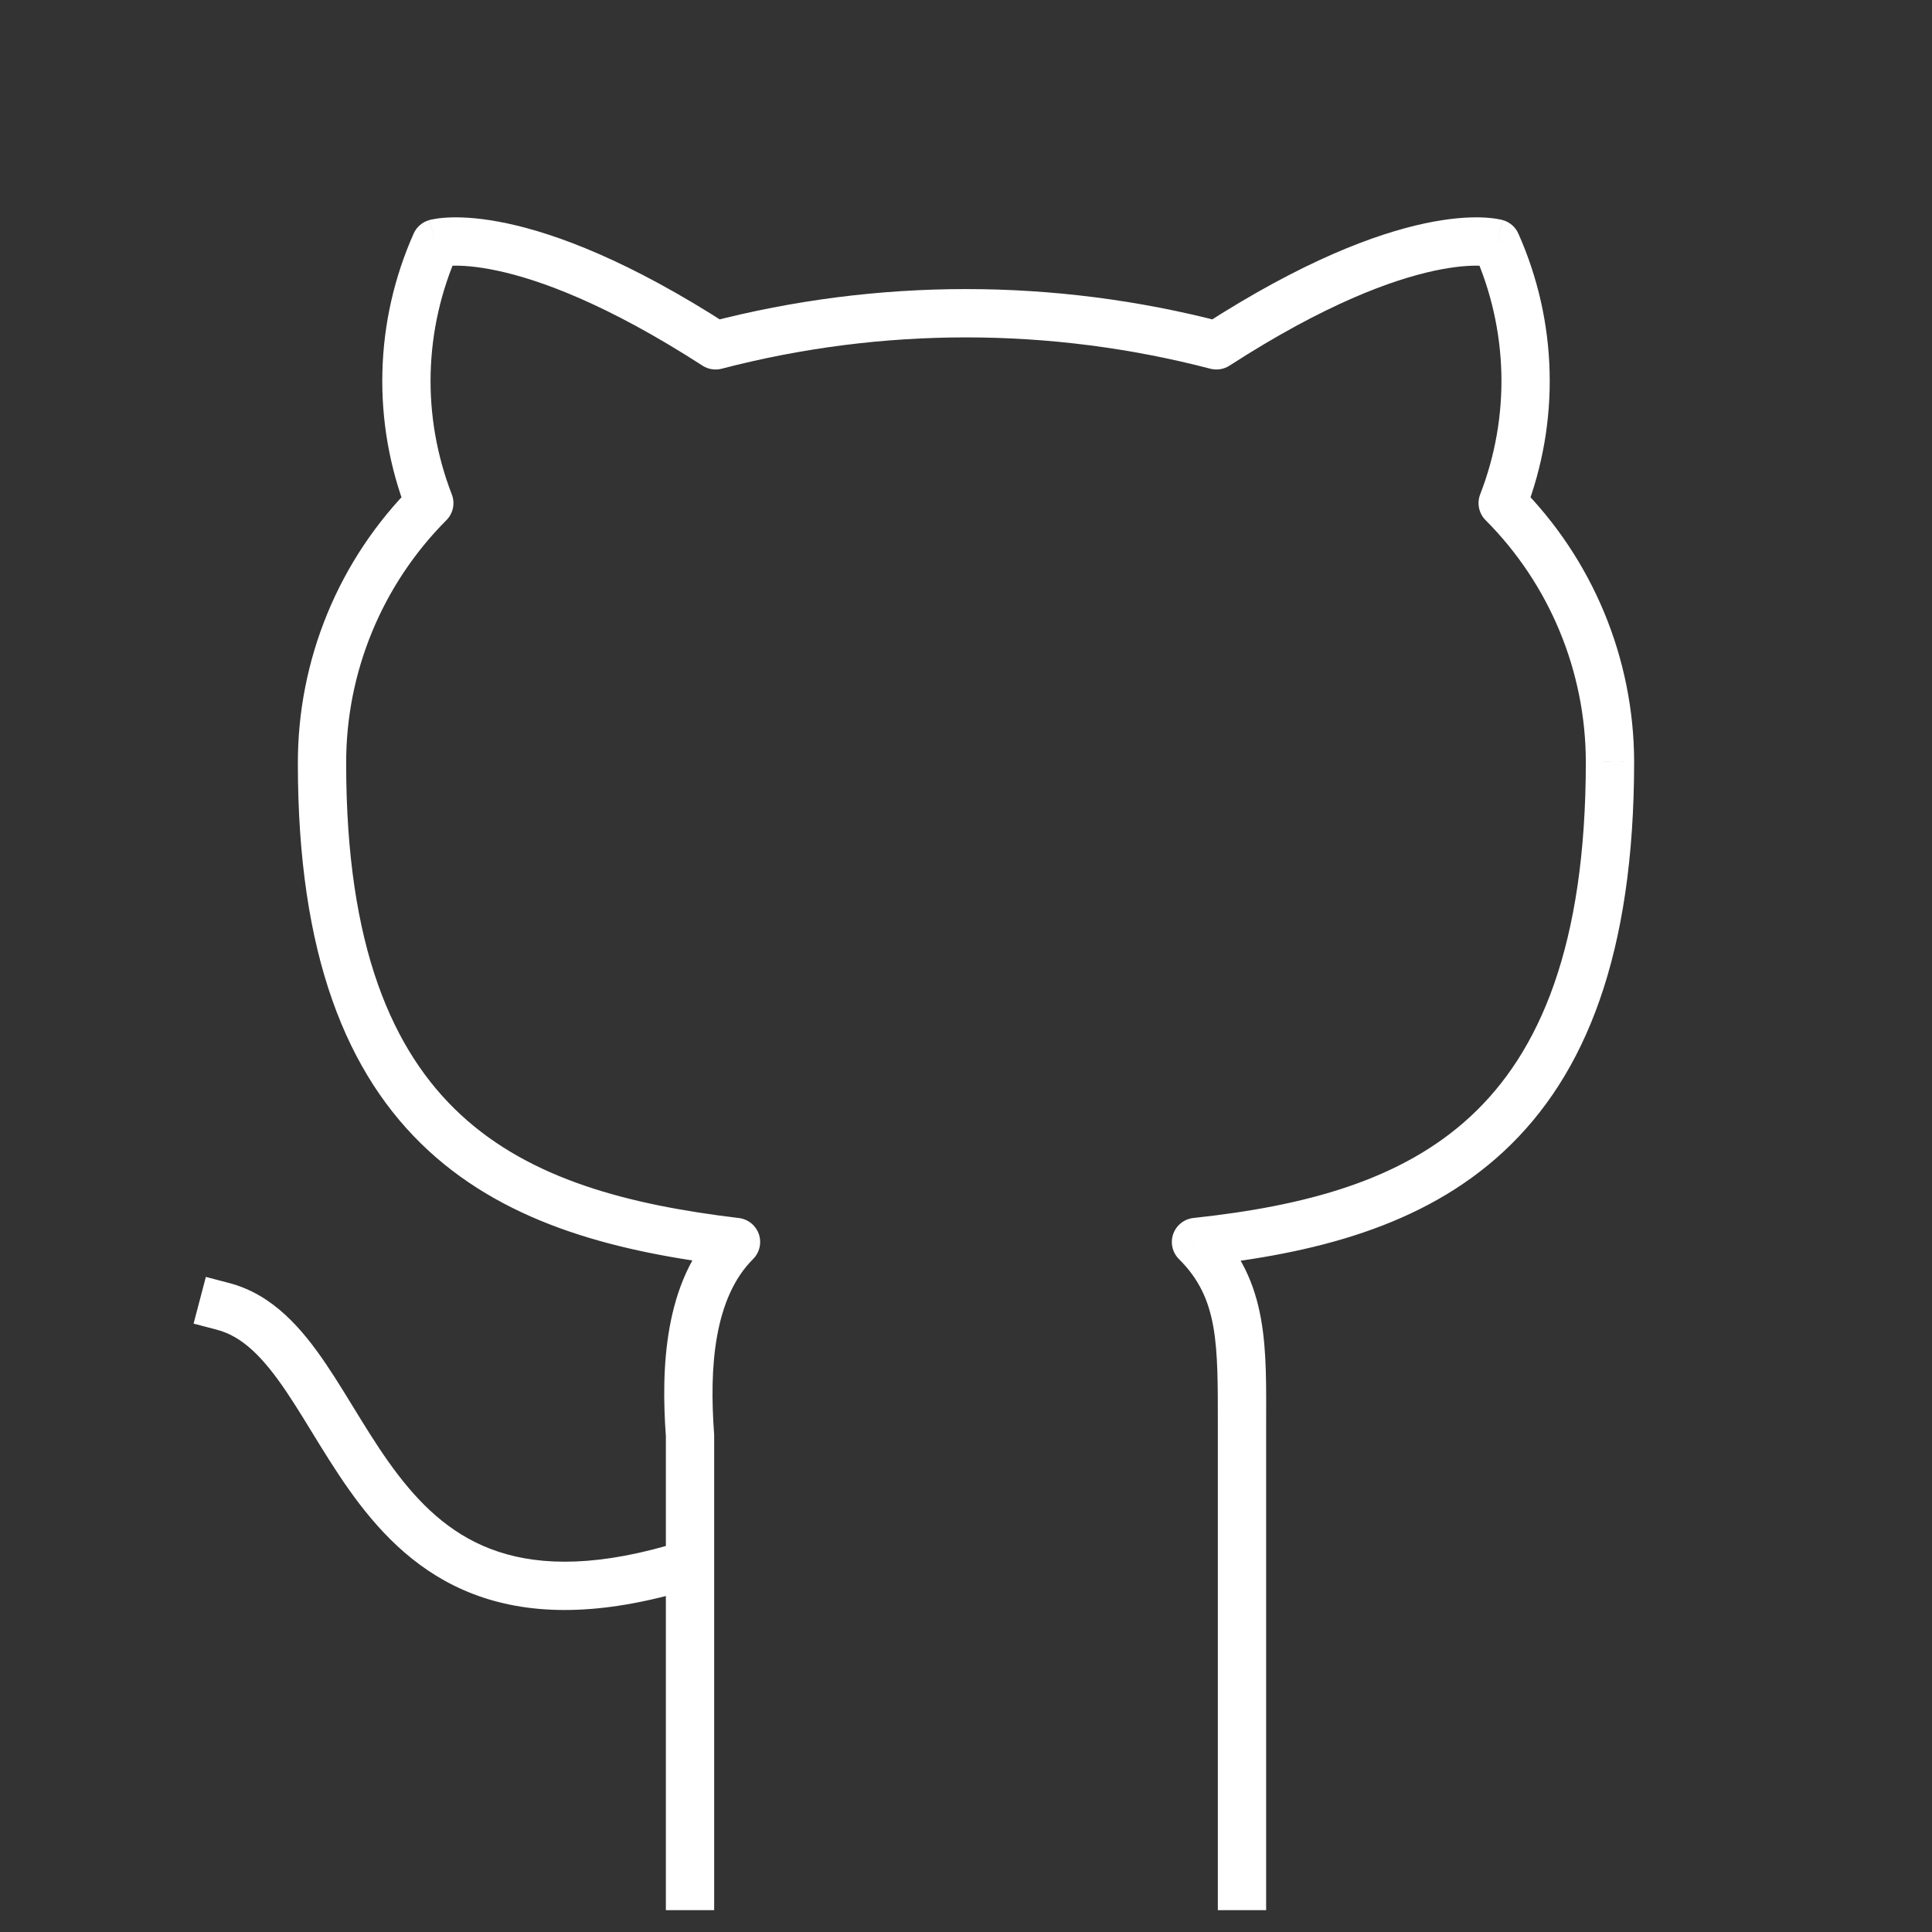 <svg width="40" height="40" viewBox="0 0 40 40" fill="none" xmlns="http://www.w3.org/2000/svg">
<rect x="0" y="0" width="40" height="40" fill="#333333" stroke="none"/>
<path d="M14.436 32.858C14.699 32.775 14.845 32.494 14.763 32.231C14.68 31.967 14.399 31.821 14.136 31.904L14.436 32.858ZM4.746 26.564L4.262 26.437L4.008 27.404L4.492 27.531L4.746 26.564ZM25.214 39.048V39.548H26.214V39.048H25.214ZM24.762 25.714L24.708 25.217C24.517 25.238 24.354 25.367 24.29 25.549C24.226 25.731 24.273 25.933 24.41 26.069L24.762 25.714ZM33.333 15.767H33.833L33.833 15.765L33.333 15.767ZM31.112 10.417L30.645 10.236C30.574 10.42 30.618 10.63 30.758 10.77L31.112 10.417ZM30.978 5.038L31.435 4.834C31.375 4.7 31.258 4.598 31.116 4.558L30.978 5.038ZM25.185 7.15L25.059 7.634C25.194 7.669 25.339 7.646 25.456 7.57L25.185 7.15ZM14.815 7.15L14.544 7.57C14.661 7.646 14.806 7.669 14.941 7.634L14.815 7.15ZM9.022 5.038L8.884 4.558C8.742 4.598 8.625 4.7 8.565 4.834L9.022 5.038ZM8.888 10.417L9.242 10.77C9.382 10.63 9.426 10.42 9.354 10.236L8.888 10.417ZM6.667 15.81H7.167L7.167 15.809L6.667 15.81ZM15.238 25.714L15.591 26.068C15.727 25.933 15.773 25.732 15.711 25.551C15.648 25.37 15.488 25.241 15.297 25.218L15.238 25.714ZM14.286 29.714H14.786C14.786 29.702 14.785 29.69 14.784 29.678L14.286 29.714ZM13.786 39.048V39.548H14.786V39.048H13.786ZM14.136 31.904C12.416 32.446 11.21 32.421 10.32 32.127C9.432 31.834 8.79 31.25 8.242 30.535C7.966 30.176 7.719 29.79 7.475 29.395C7.236 29.008 6.993 28.6 6.744 28.233C6.252 27.507 5.649 26.801 4.746 26.564L4.492 27.531C5.018 27.669 5.444 28.098 5.916 28.794C6.149 29.138 6.372 29.513 6.624 29.921C6.871 30.321 7.14 30.742 7.448 31.144C8.066 31.949 8.859 32.698 10.007 33.077C11.153 33.455 12.583 33.441 14.436 32.858L14.136 31.904ZM26.214 29.548C26.214 27.942 26.288 26.526 25.114 25.36L24.41 26.069C25.232 26.886 25.214 27.82 25.214 29.548H26.214ZM24.815 26.211C27.168 25.959 29.448 25.405 31.132 23.84C32.832 22.262 33.833 19.742 33.833 15.767H32.833C32.833 19.582 31.875 21.786 30.452 23.108C29.013 24.445 27.007 24.97 24.708 25.217L24.815 26.211ZM33.833 15.765C33.826 13.627 32.975 11.578 31.466 10.064L30.758 10.77C32.081 12.097 32.827 13.894 32.833 15.768L33.833 15.765ZM31.578 10.598C31.936 9.675 32.108 8.691 32.083 7.702L31.084 7.727C31.105 8.584 30.956 9.436 30.645 10.236L31.578 10.598ZM32.083 7.702C32.059 6.713 31.838 5.738 31.435 4.834L30.522 5.242C30.871 6.025 31.062 6.869 31.084 7.727L32.083 7.702ZM30.978 5.038C31.116 4.558 31.115 4.557 31.115 4.557C31.114 4.557 31.114 4.557 31.114 4.557C31.113 4.557 31.112 4.557 31.112 4.556C31.11 4.556 31.108 4.556 31.107 4.555C31.104 4.554 31.1 4.553 31.095 4.552C31.087 4.55 31.077 4.548 31.065 4.545C31.041 4.54 31.009 4.534 30.971 4.528C30.895 4.516 30.789 4.505 30.655 4.501C30.386 4.494 30.001 4.517 29.493 4.626C28.479 4.843 26.974 5.399 24.914 6.73L25.456 7.57C27.439 6.289 28.831 5.79 29.702 5.604C30.137 5.511 30.443 5.496 30.628 5.501C30.721 5.503 30.784 5.511 30.819 5.516C30.837 5.519 30.847 5.521 30.851 5.522C30.852 5.522 30.852 5.522 30.851 5.522C30.85 5.522 30.849 5.521 30.847 5.521C30.846 5.521 30.845 5.52 30.844 5.52C30.844 5.52 30.843 5.52 30.843 5.52C30.842 5.52 30.842 5.519 30.842 5.519C30.841 5.519 30.841 5.519 30.978 5.038ZM25.311 6.666C21.828 5.758 18.171 5.758 14.689 6.666L14.941 7.634C18.258 6.769 21.742 6.769 25.059 7.634L25.311 6.666ZM15.086 6.73C13.025 5.399 11.521 4.843 10.506 4.626C9.998 4.517 9.614 4.494 9.345 4.501C9.21 4.505 9.105 4.516 9.029 4.528C8.99 4.534 8.959 4.54 8.935 4.545C8.923 4.548 8.913 4.55 8.904 4.552C8.9 4.553 8.896 4.554 8.893 4.555C8.891 4.556 8.89 4.556 8.888 4.556C8.887 4.557 8.887 4.557 8.886 4.557C8.886 4.557 8.885 4.557 8.885 4.557C8.885 4.557 8.884 4.558 9.022 5.038C9.159 5.519 9.159 5.519 9.158 5.519C9.158 5.519 9.158 5.519 9.157 5.52C9.157 5.52 9.156 5.52 9.156 5.52C9.155 5.52 9.154 5.521 9.153 5.521C9.151 5.521 9.15 5.522 9.149 5.522C9.148 5.522 9.148 5.522 9.149 5.522C9.153 5.521 9.163 5.519 9.181 5.516C9.215 5.511 9.279 5.503 9.371 5.501C9.557 5.496 9.862 5.511 10.297 5.604C11.168 5.79 12.56 6.289 14.544 7.57L15.086 6.73ZM8.565 4.834C8.162 5.738 7.941 6.713 7.917 7.702L8.916 7.727C8.938 6.869 9.129 6.025 9.478 5.242L8.565 4.834ZM7.917 7.702C7.892 8.691 8.064 9.675 8.422 10.598L9.354 10.236C9.044 9.436 8.895 8.584 8.916 7.727L7.917 7.702ZM8.534 10.064C7.781 10.819 7.184 11.715 6.778 12.702L7.703 13.082C8.059 12.218 8.582 11.432 9.242 10.77L8.534 10.064ZM6.778 12.702C6.372 13.688 6.164 14.745 6.167 15.811L7.167 15.809C7.164 14.874 7.346 13.947 7.703 13.082L6.778 12.702ZM6.167 15.81C6.167 19.758 7.169 22.253 8.869 23.821C10.552 25.373 12.83 25.93 15.179 26.211L15.297 25.218C12.995 24.942 10.987 24.414 9.547 23.086C8.124 21.774 7.167 19.595 7.167 15.81H6.167ZM14.885 25.36C14.295 25.948 14.001 26.717 13.863 27.483C13.725 28.25 13.736 29.052 13.787 29.751L14.784 29.678C14.736 29.015 14.73 28.308 14.847 27.66C14.964 27.013 15.196 26.462 15.591 26.068L14.885 25.36ZM13.786 29.714V39.048H14.786V29.714H13.786ZM26.214 39.048V29.548H25.214V39.048H26.214Z" fill="white"/>
</svg>
